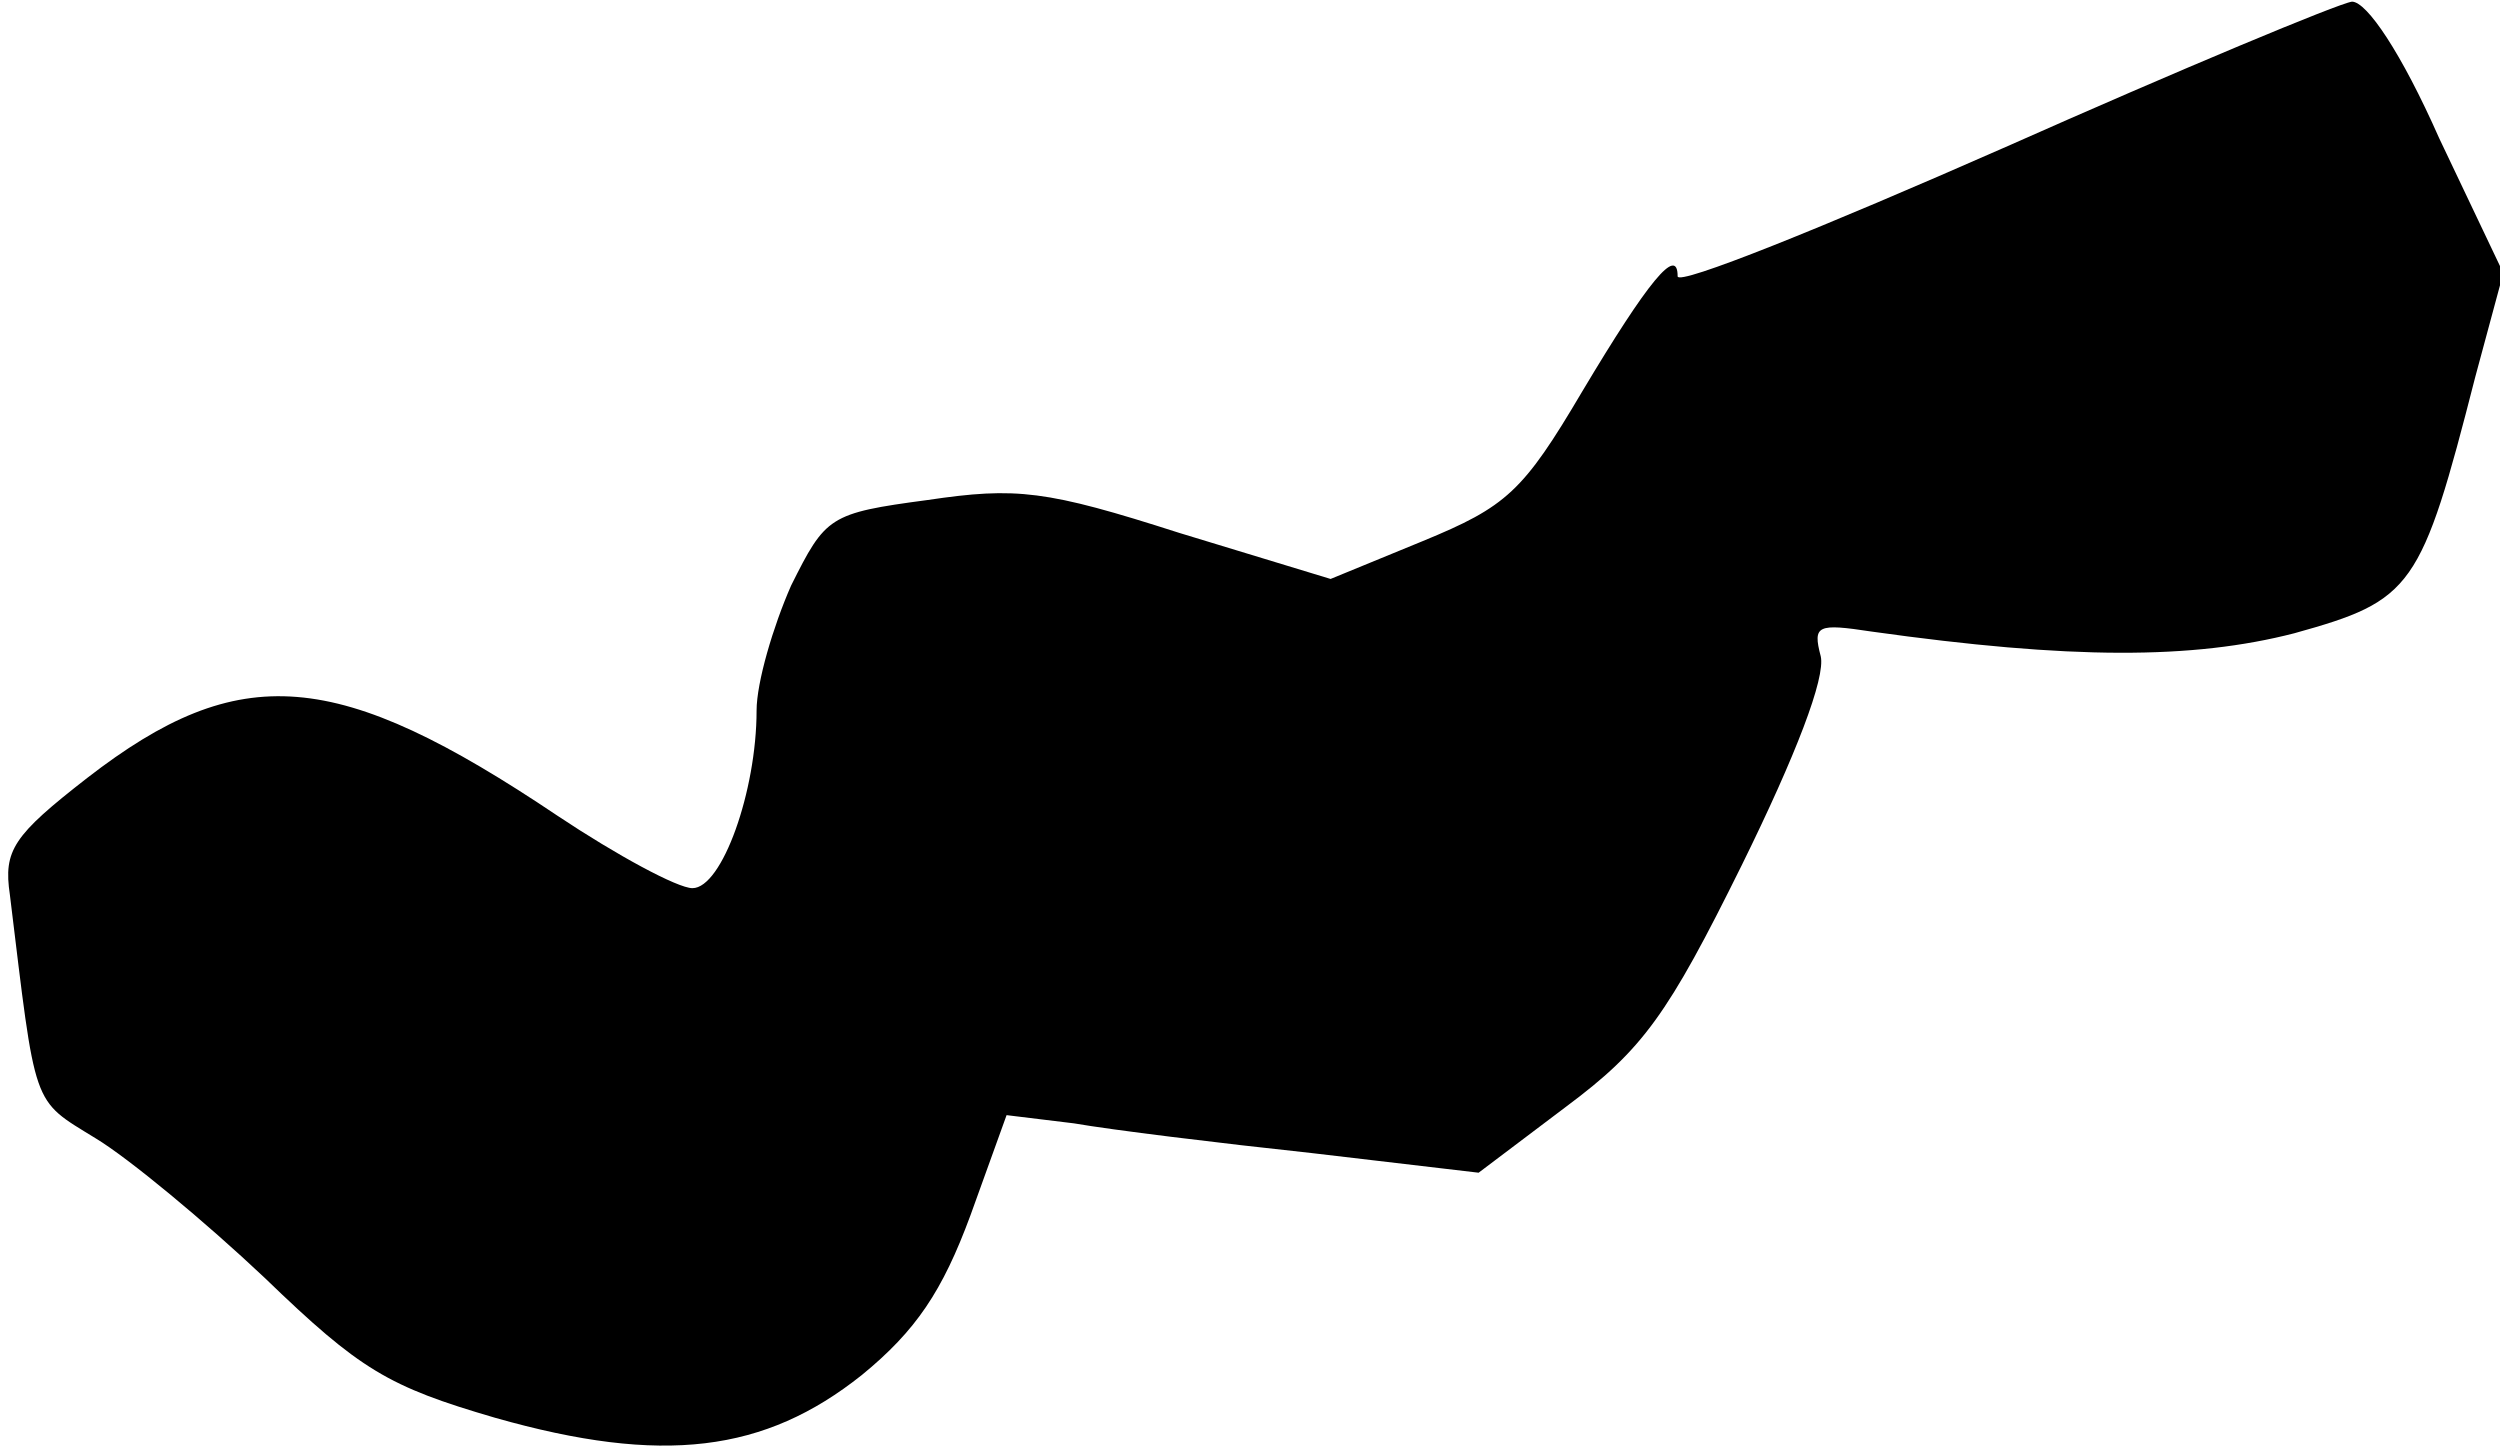 <?xml version="1.0" standalone="no"?>
<!DOCTYPE svg PUBLIC "-//W3C//DTD SVG 20010904//EN"
 "http://www.w3.org/TR/2001/REC-SVG-20010904/DTD/svg10.dtd">
<svg version="1.0" xmlns="http://www.w3.org/2000/svg"
 width="152pt" height="88pt" viewBox="0 0 152 88"
 preserveAspectRatio="xMidYMid meet">
<g transform="translate(0,88) scale(0.1,-0.1)"
fill="#000000" stroke="none">
<path fill="#000000" stroke="none" d="M1218 790 c-109 -48 -198 -84 -198 -78
0 19 -18 -3 -58 -70 -36 -61 -46 -70 -97 -91 l-56 -23 -92 28 c-81 26 -99 28
-153 20 -60 -8 -62 -10 -83 -52 -11 -25 -21 -59 -21 -76 0 -49 -21 -108 -39
-108 -9 0 -46 20 -82 44 -134 90 -193 95 -286 23 -45 -35 -51 -44 -47 -71 16
-131 13 -124 52 -148 20 -12 67 -51 103 -85 58 -56 75 -66 140 -85 102 -29
164 -21 223 26 33 27 49 51 66 97 l22 61 41 -5 c23 -4 88 -12 144 -18 l102
-12 53 40 c47 35 62 56 107 147 33 67 51 114 48 127 -5 19 -2 20 31 15 121
-17 195 -17 257 -1 72 20 77 27 110 156 l17 63 -39 82 c-23 52 -44 83 -53 83
-8 -1 -104 -41 -212 -89z"/>
</g>
</svg>
